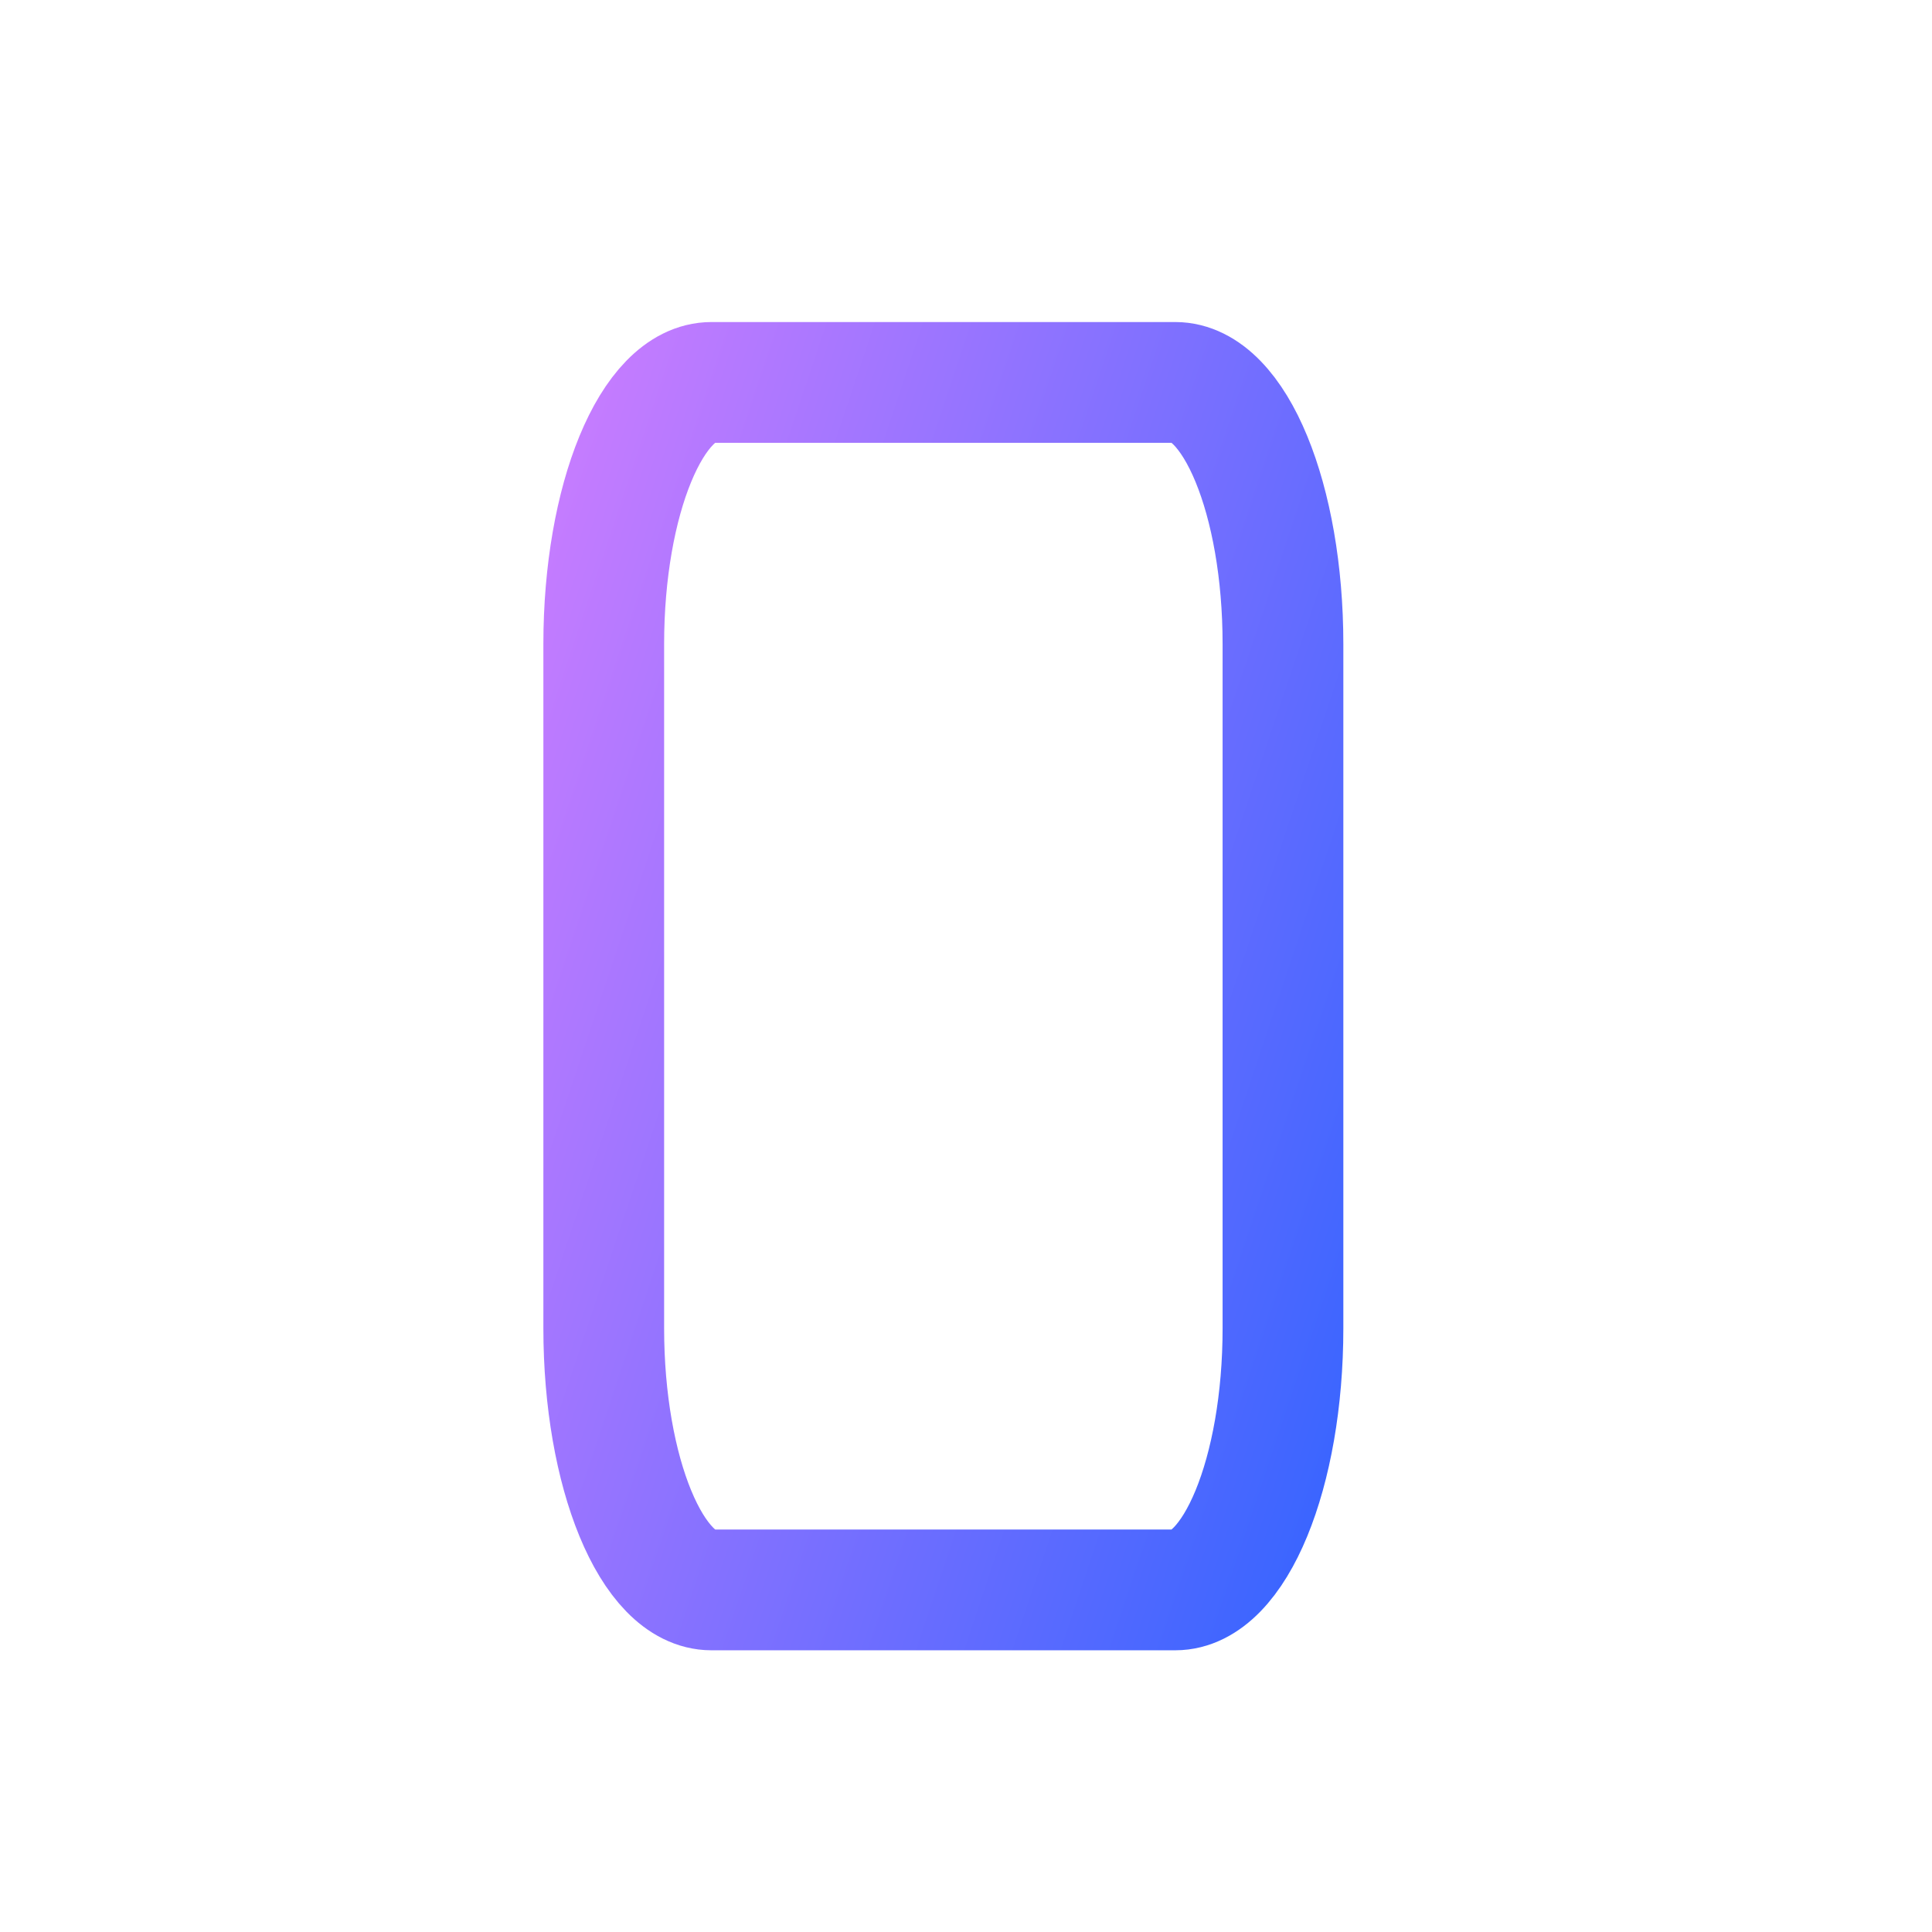 <svg width="32" height="32" viewBox="0 0 32 32" fill="none" xmlns="http://www.w3.org/2000/svg">
<path d="M19.466 6.334C20.451 6.334 21.25 8.274 21.25 10.667V22.001C21.25 24.394 20.451 26.334 19.466 26.334H11.784C10.799 26.334 10 24.394 10 22.001V10.667C10 8.274 10.799 6.334 11.784 6.334H19.466Z" stroke="url(#paint0_linear_429_12828)" stroke-width="2"/>
<defs>
<linearGradient id="paint0_linear_429_12828" x1="10.307" y1="4.644" x2="26.913" y2="10.196" gradientUnits="userSpaceOnUse">
<stop stop-color="#C67CFF"/>
<stop offset="1" stop-color="#3A65FF"/>
</linearGradient>
</defs>
</svg>
